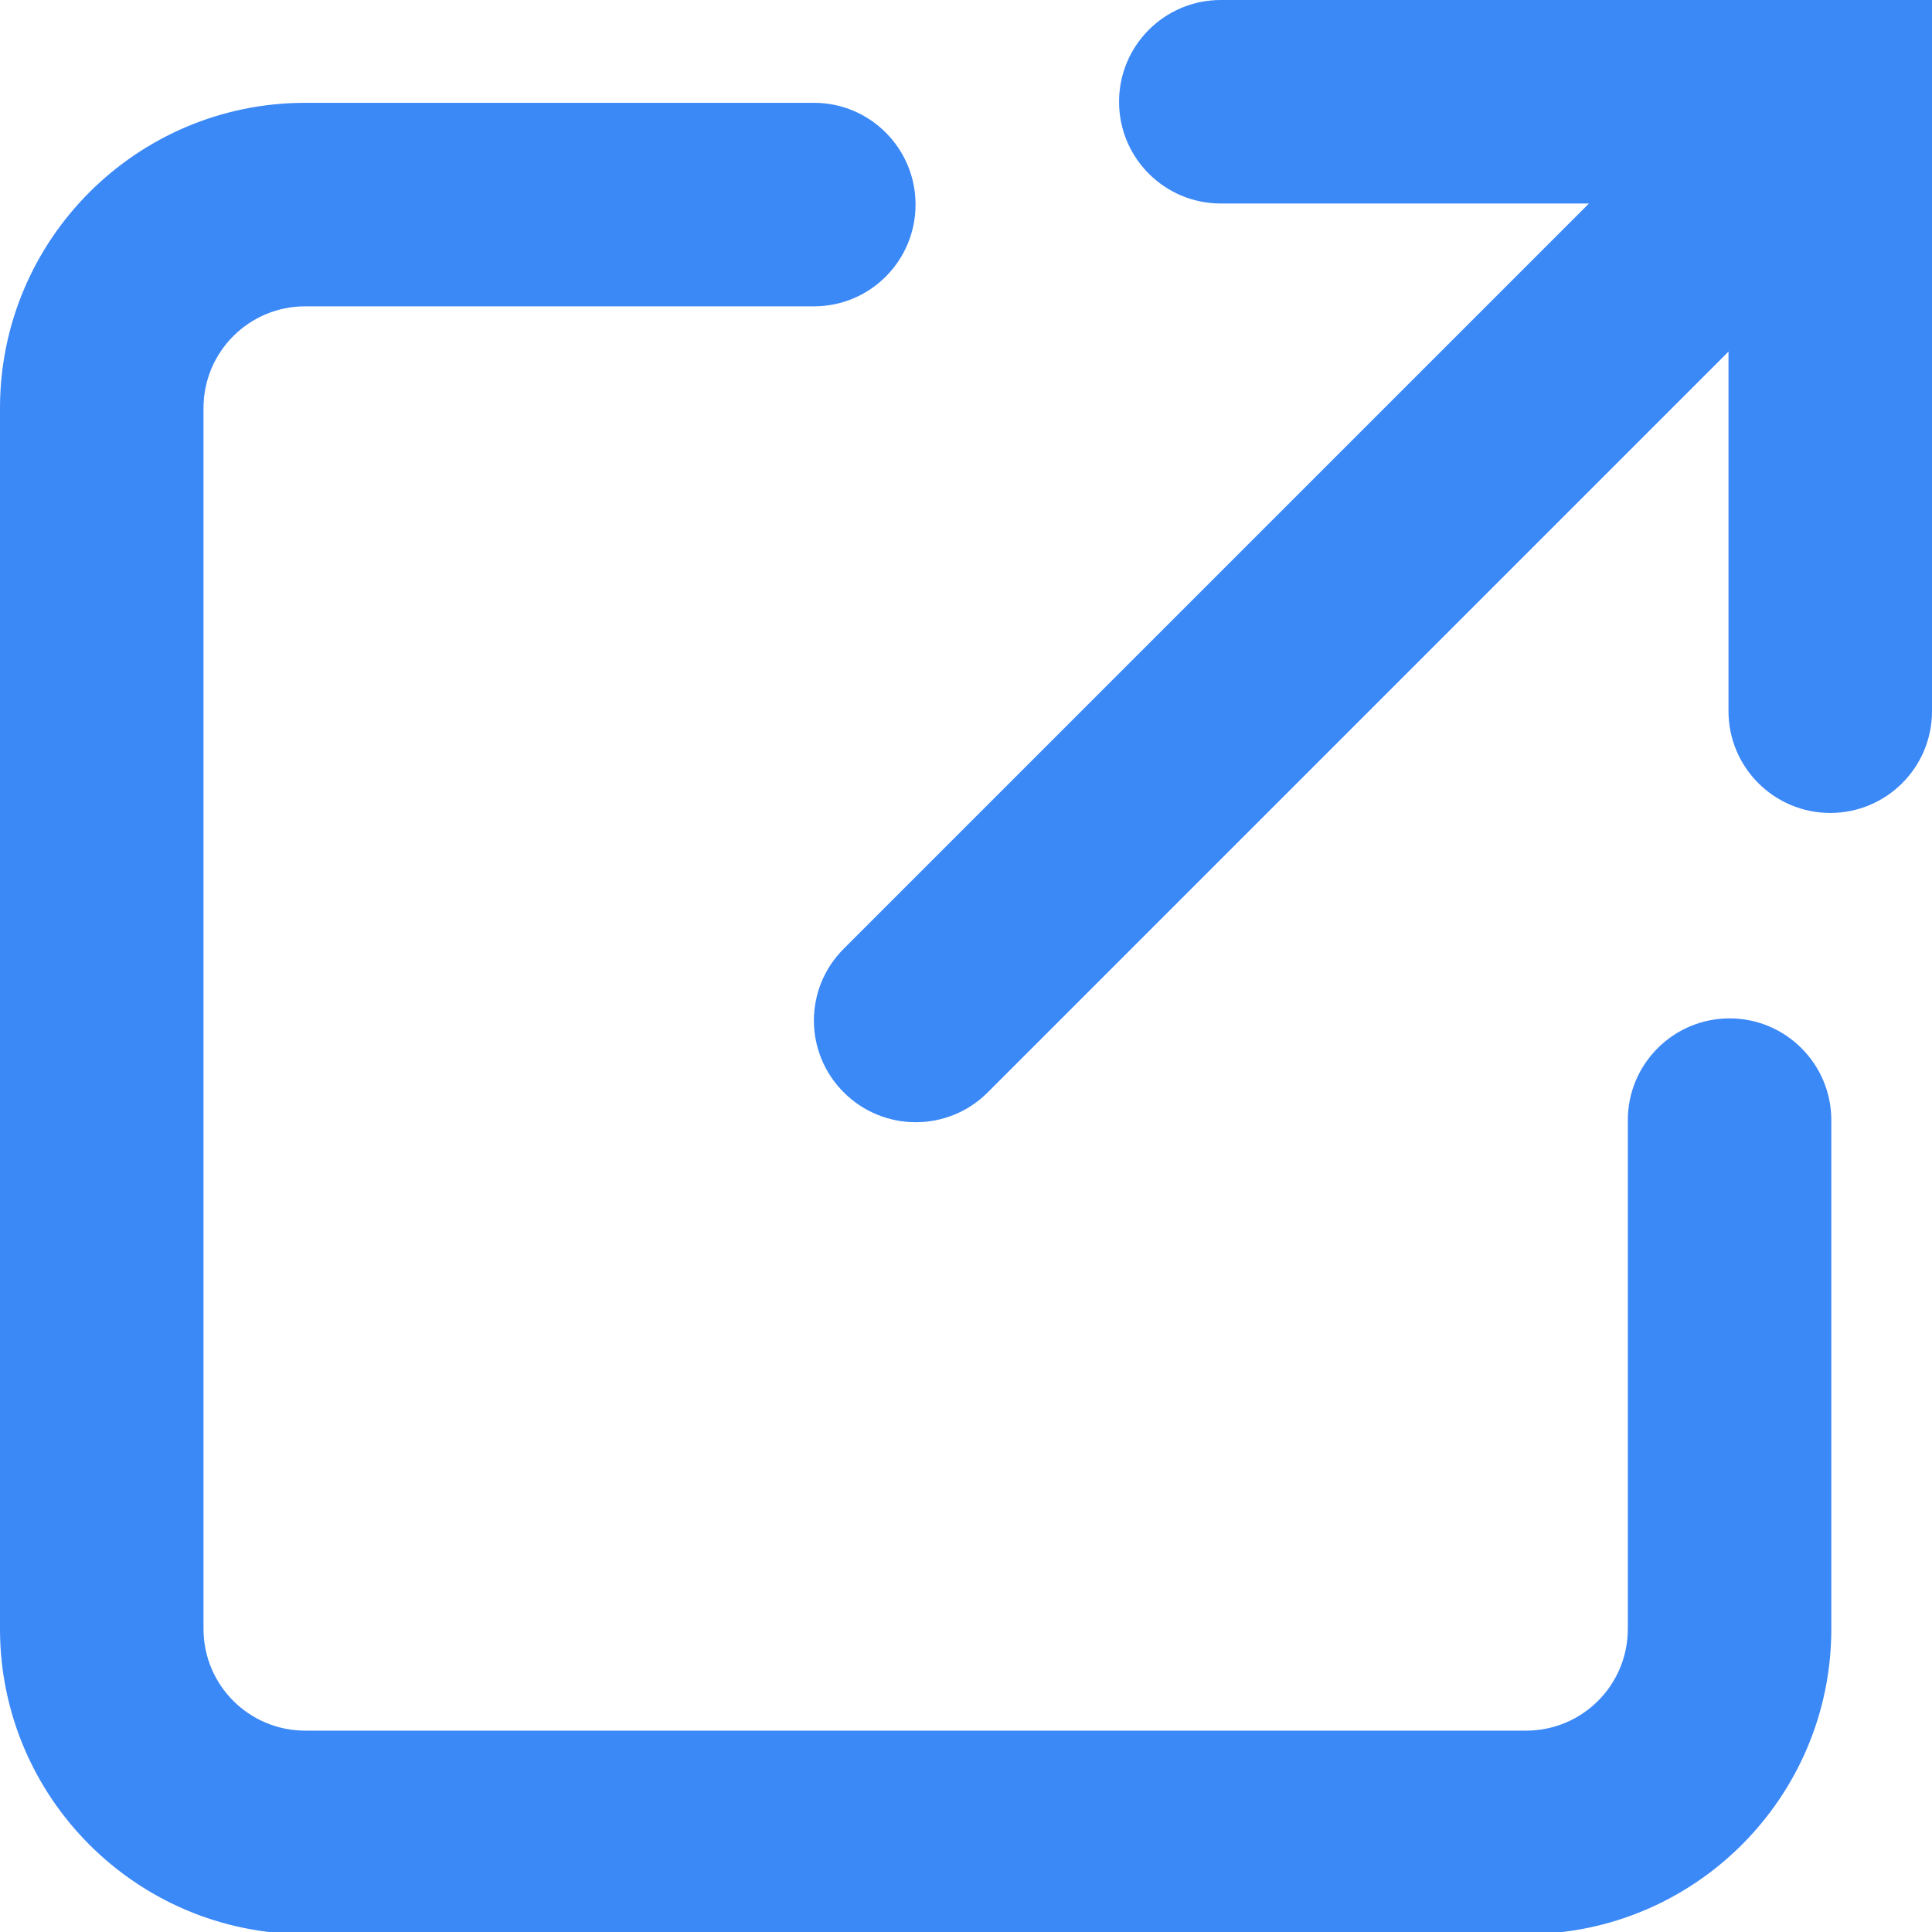 <svg width="9" height="9" viewBox="0 0 9 9" fill="none" xmlns="http://www.w3.org/2000/svg">
<path d="M9 0V3.313C9 3.575 8.788 3.787 8.526 3.787C8.265 3.787 8.052 3.575 8.052 3.313V1.638L4.601 5.089C4.416 5.274 4.116 5.274 3.931 5.089C3.745 4.904 3.745 4.604 3.931 4.419L7.402 0.948H5.687C5.425 0.948 5.213 0.736 5.213 0.474C5.213 0.212 5.425 0 5.687 0H9Z" fill="#3B88F7"/>
<path d="M1.422 0.479C0.637 0.479 0 1.116 0 1.901V7.588C0 8.373 0.637 9.01 1.422 9.01H7.109C7.894 9.01 8.531 8.373 8.531 7.588V5.218C8.531 4.957 8.319 4.744 8.057 4.744C7.795 4.744 7.583 4.957 7.583 5.218V7.588C7.583 7.85 7.371 8.062 7.109 8.062H1.422C1.16 8.062 0.948 7.85 0.948 7.588V1.901C0.948 1.639 1.16 1.427 1.422 1.427H3.792C4.053 1.427 4.265 1.215 4.265 0.953C4.265 0.691 4.053 0.479 3.792 0.479H1.422Z" fill="#3B88F7"/>
</svg>

